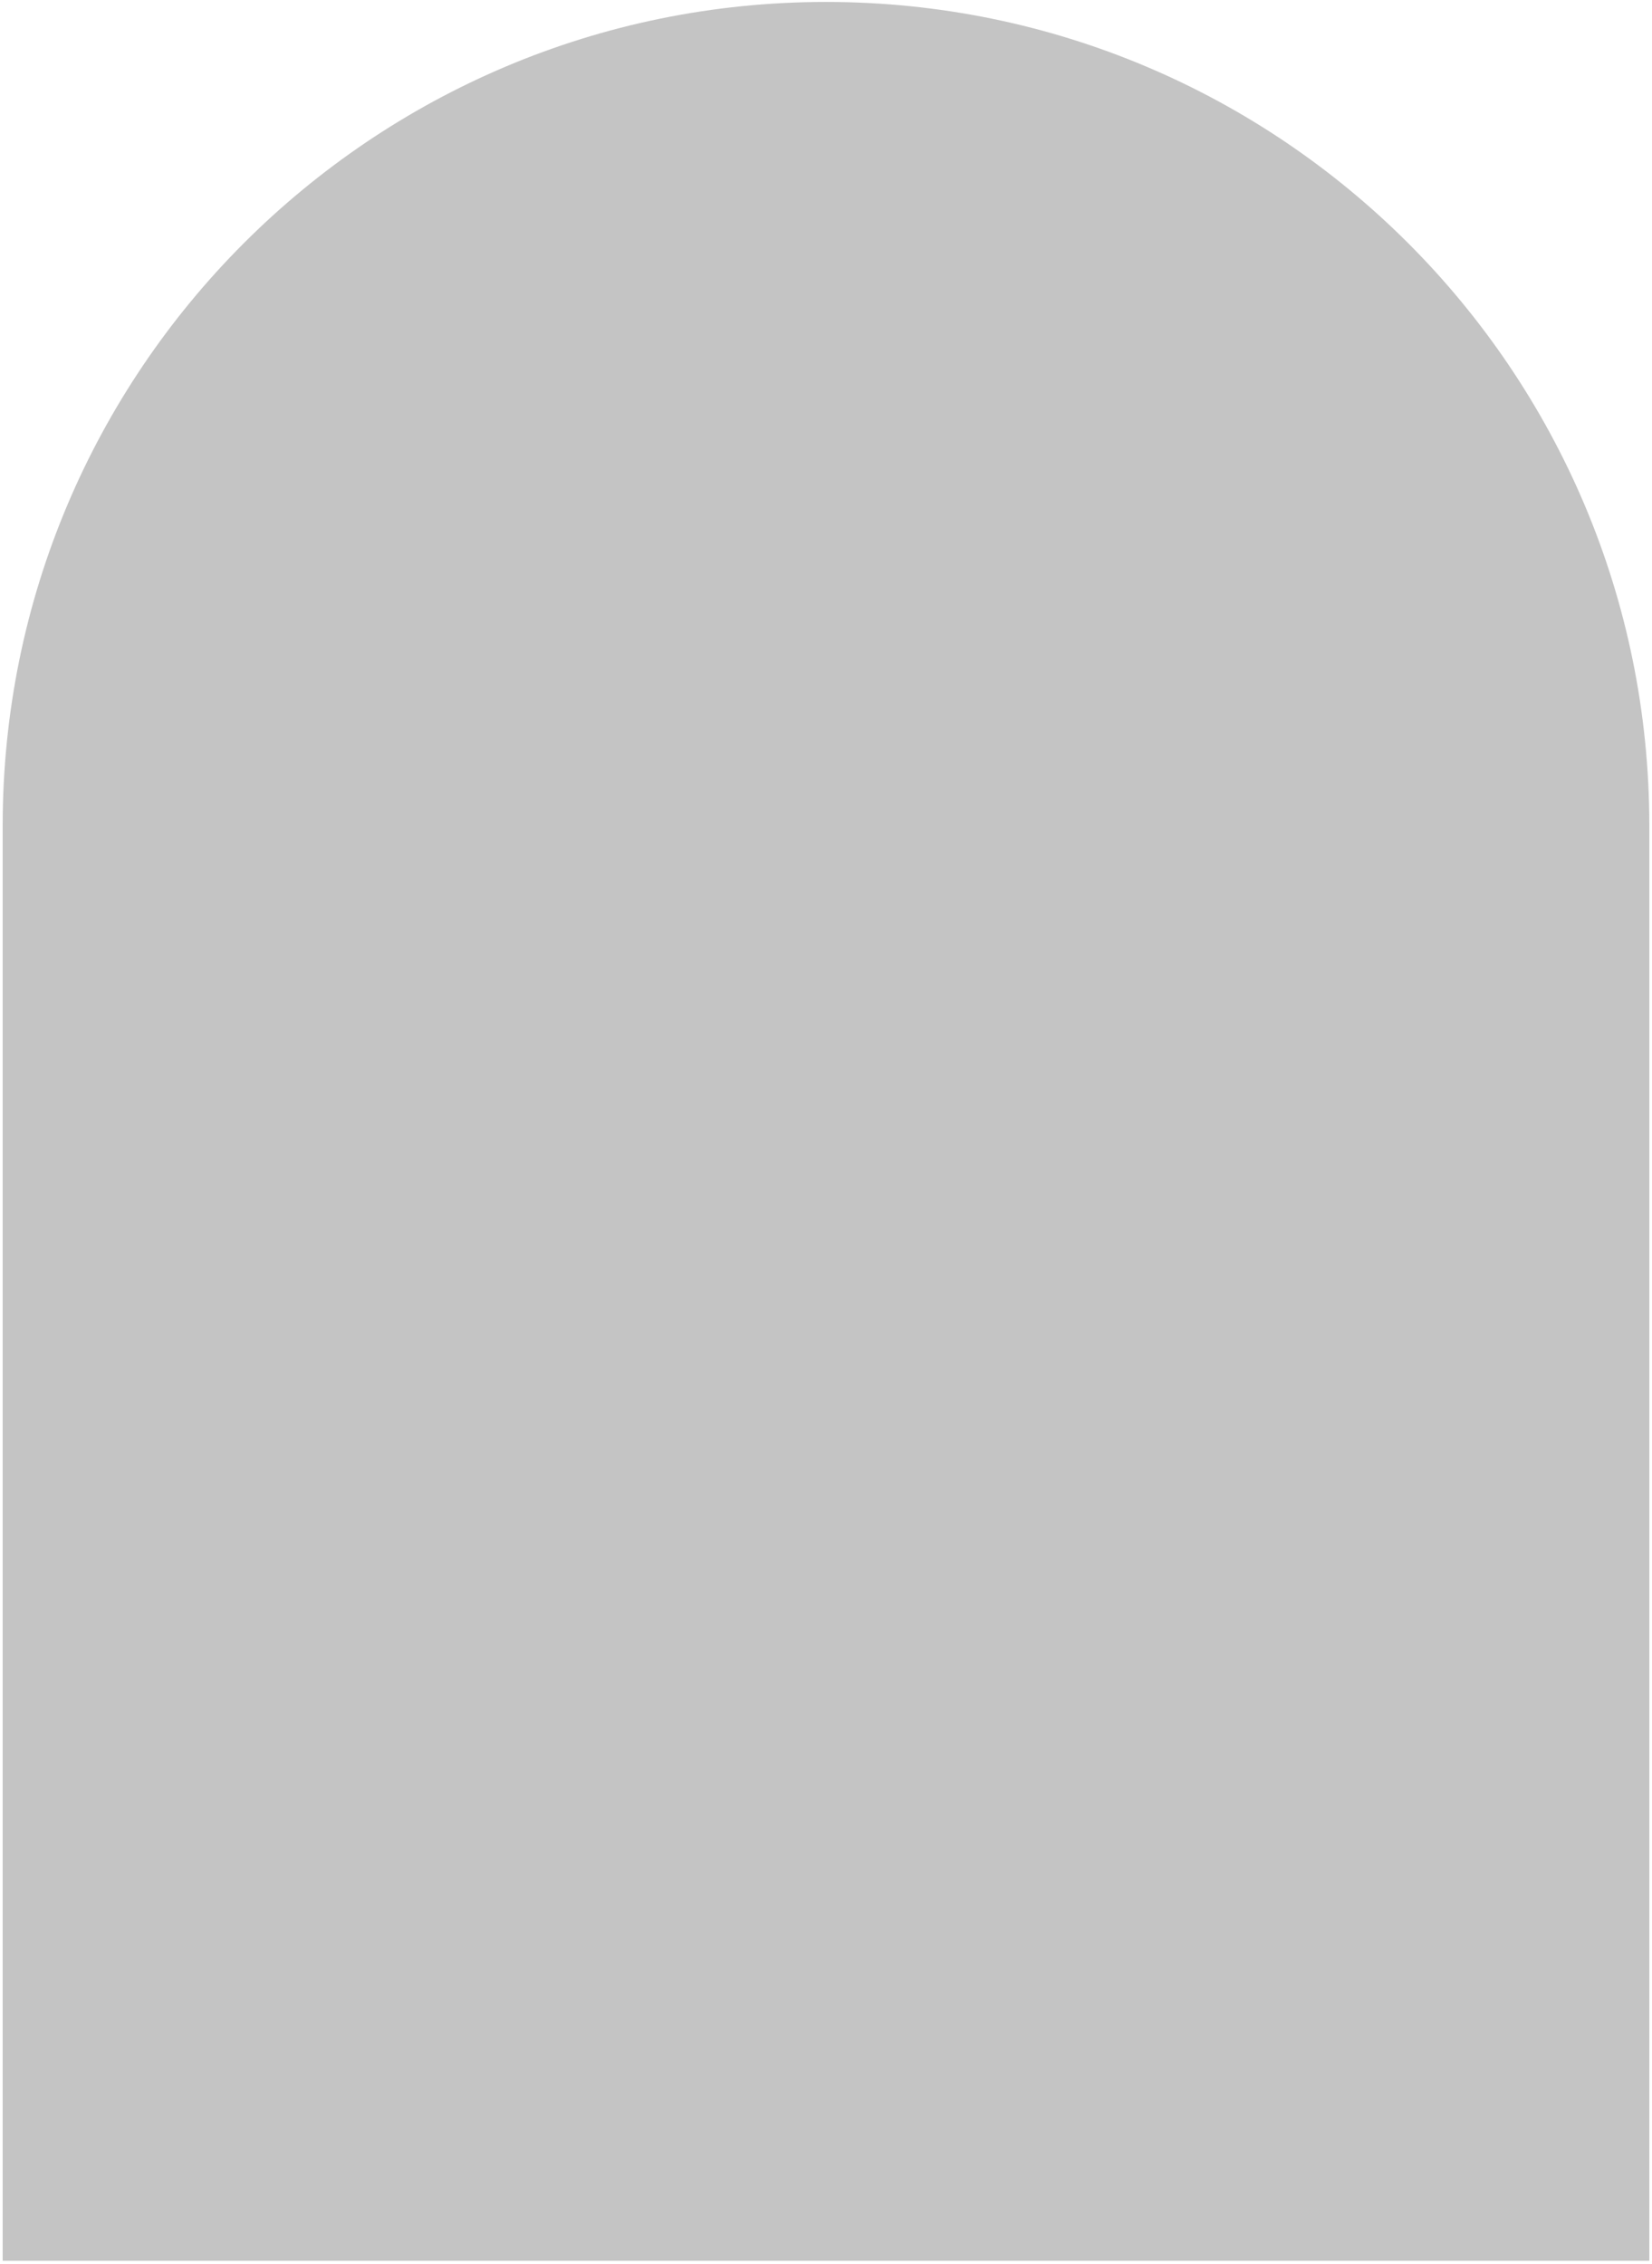 <svg width="308" height="422" viewBox="0 0 308 422" fill="none" xmlns="http://www.w3.org/2000/svg">
<path d="M0.5 153.864C0.5 69.088 69.224 0.364 154 0.364V0.364C238.776 0.364 307.5 69.088 307.5 153.864V421.364H0.5V153.864Z" fill="#C4C4C4"/>
</svg>
